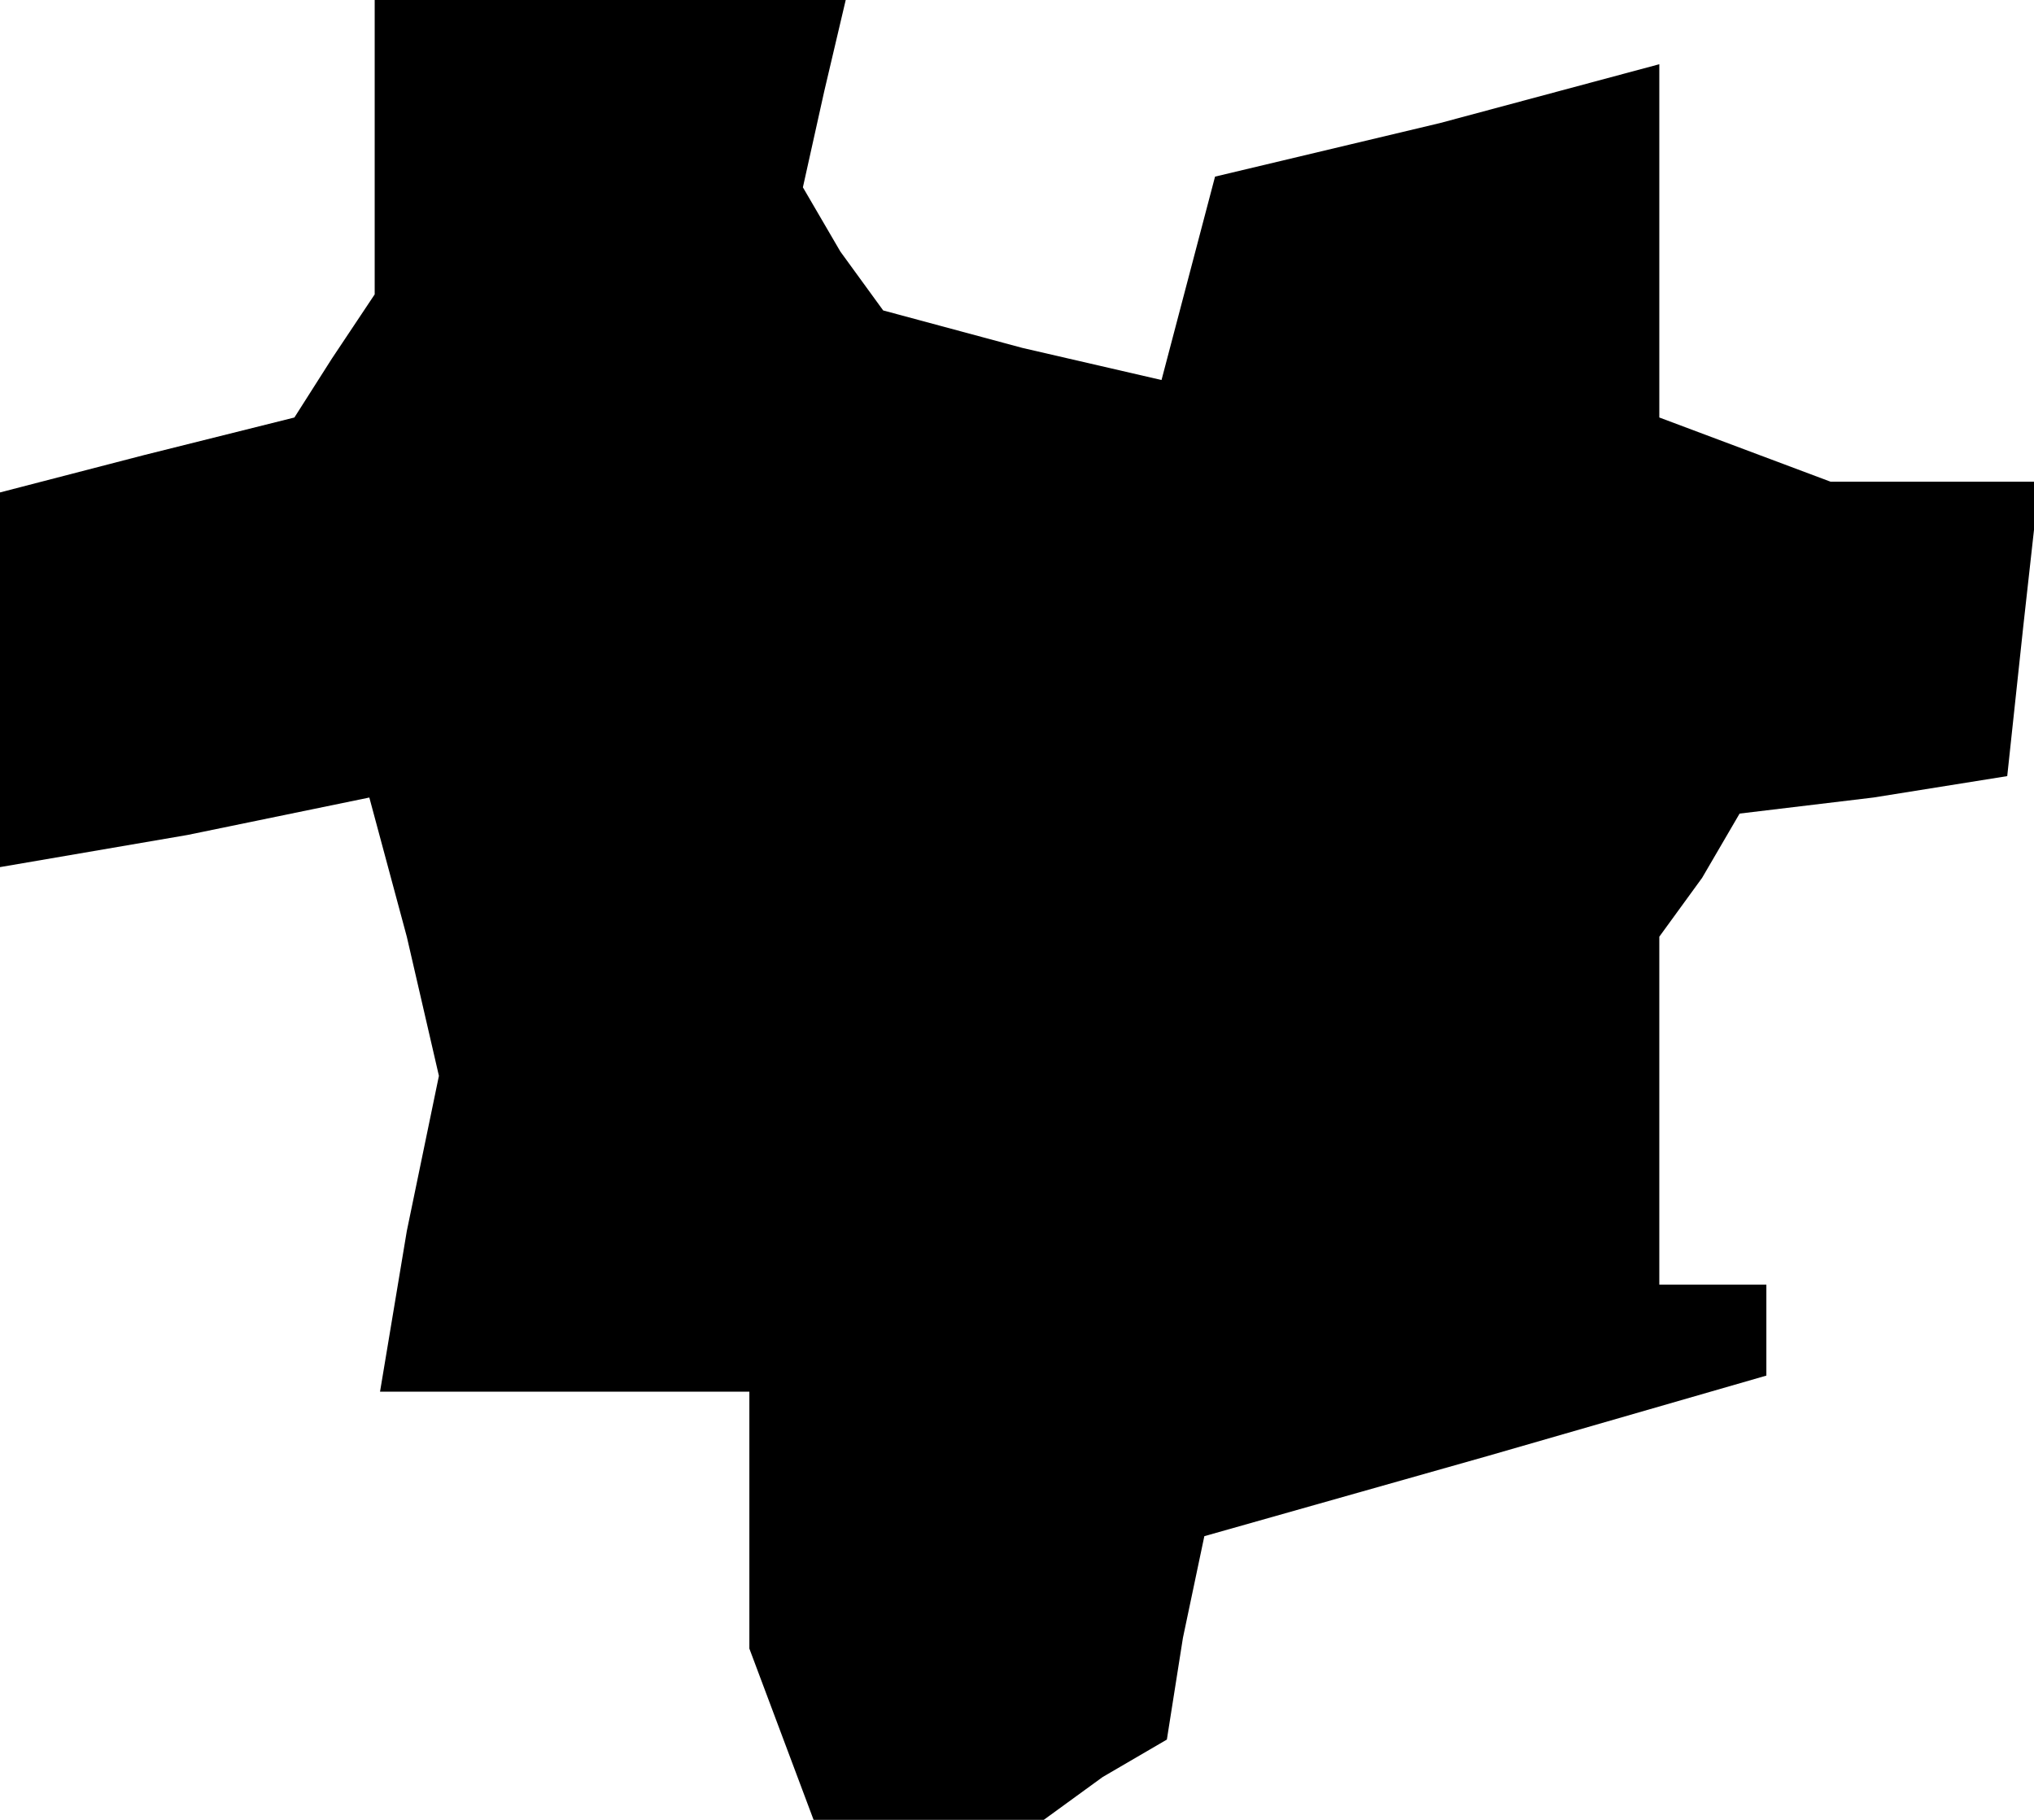 <?xml version="1.0" standalone="no"?>
<!DOCTYPE svg PUBLIC "-//W3C//DTD SVG 20010904//EN"
 "http://www.w3.org/TR/2001/REC-SVG-20010904/DTD/svg10.dtd">
<svg version="1.0" xmlns="http://www.w3.org/2000/svg"
 width="38pt" height="34pt" viewBox="0 0 38 34"
 preserveAspectRatio="xMidYMid meet">
<g transform="translate(0,34) scale(0.1,-0.1)"
fill="#000000" stroke="none">
<path d="M70 313 l0 -28 -8 -12 -7 -11 -28 -7 -27 -7 0 -35 0 -35 35 6 34 7 7
-26 6 -26 -6 -29 -5 -30 34 0 35 0 0 -24 0 -24 6 -16 6 -16 22 0 21 0 11 8 12
7 3 19 4 19 53 15 52 15 0 8 0 9 -10 0 -10 0 0 33 0 32 8 11 7 12 25 3 25 4 3
28 3 27 -20 0 -19 0 -16 6 -16 6 0 33 0 33 -41 -11 -42 -10 -5 -19 -5 -19 -26
6 -26 7 -8 11 -7 12 4 18 4 17 -44 0 -44 0 0 -27z"/>
</g>
</svg>
